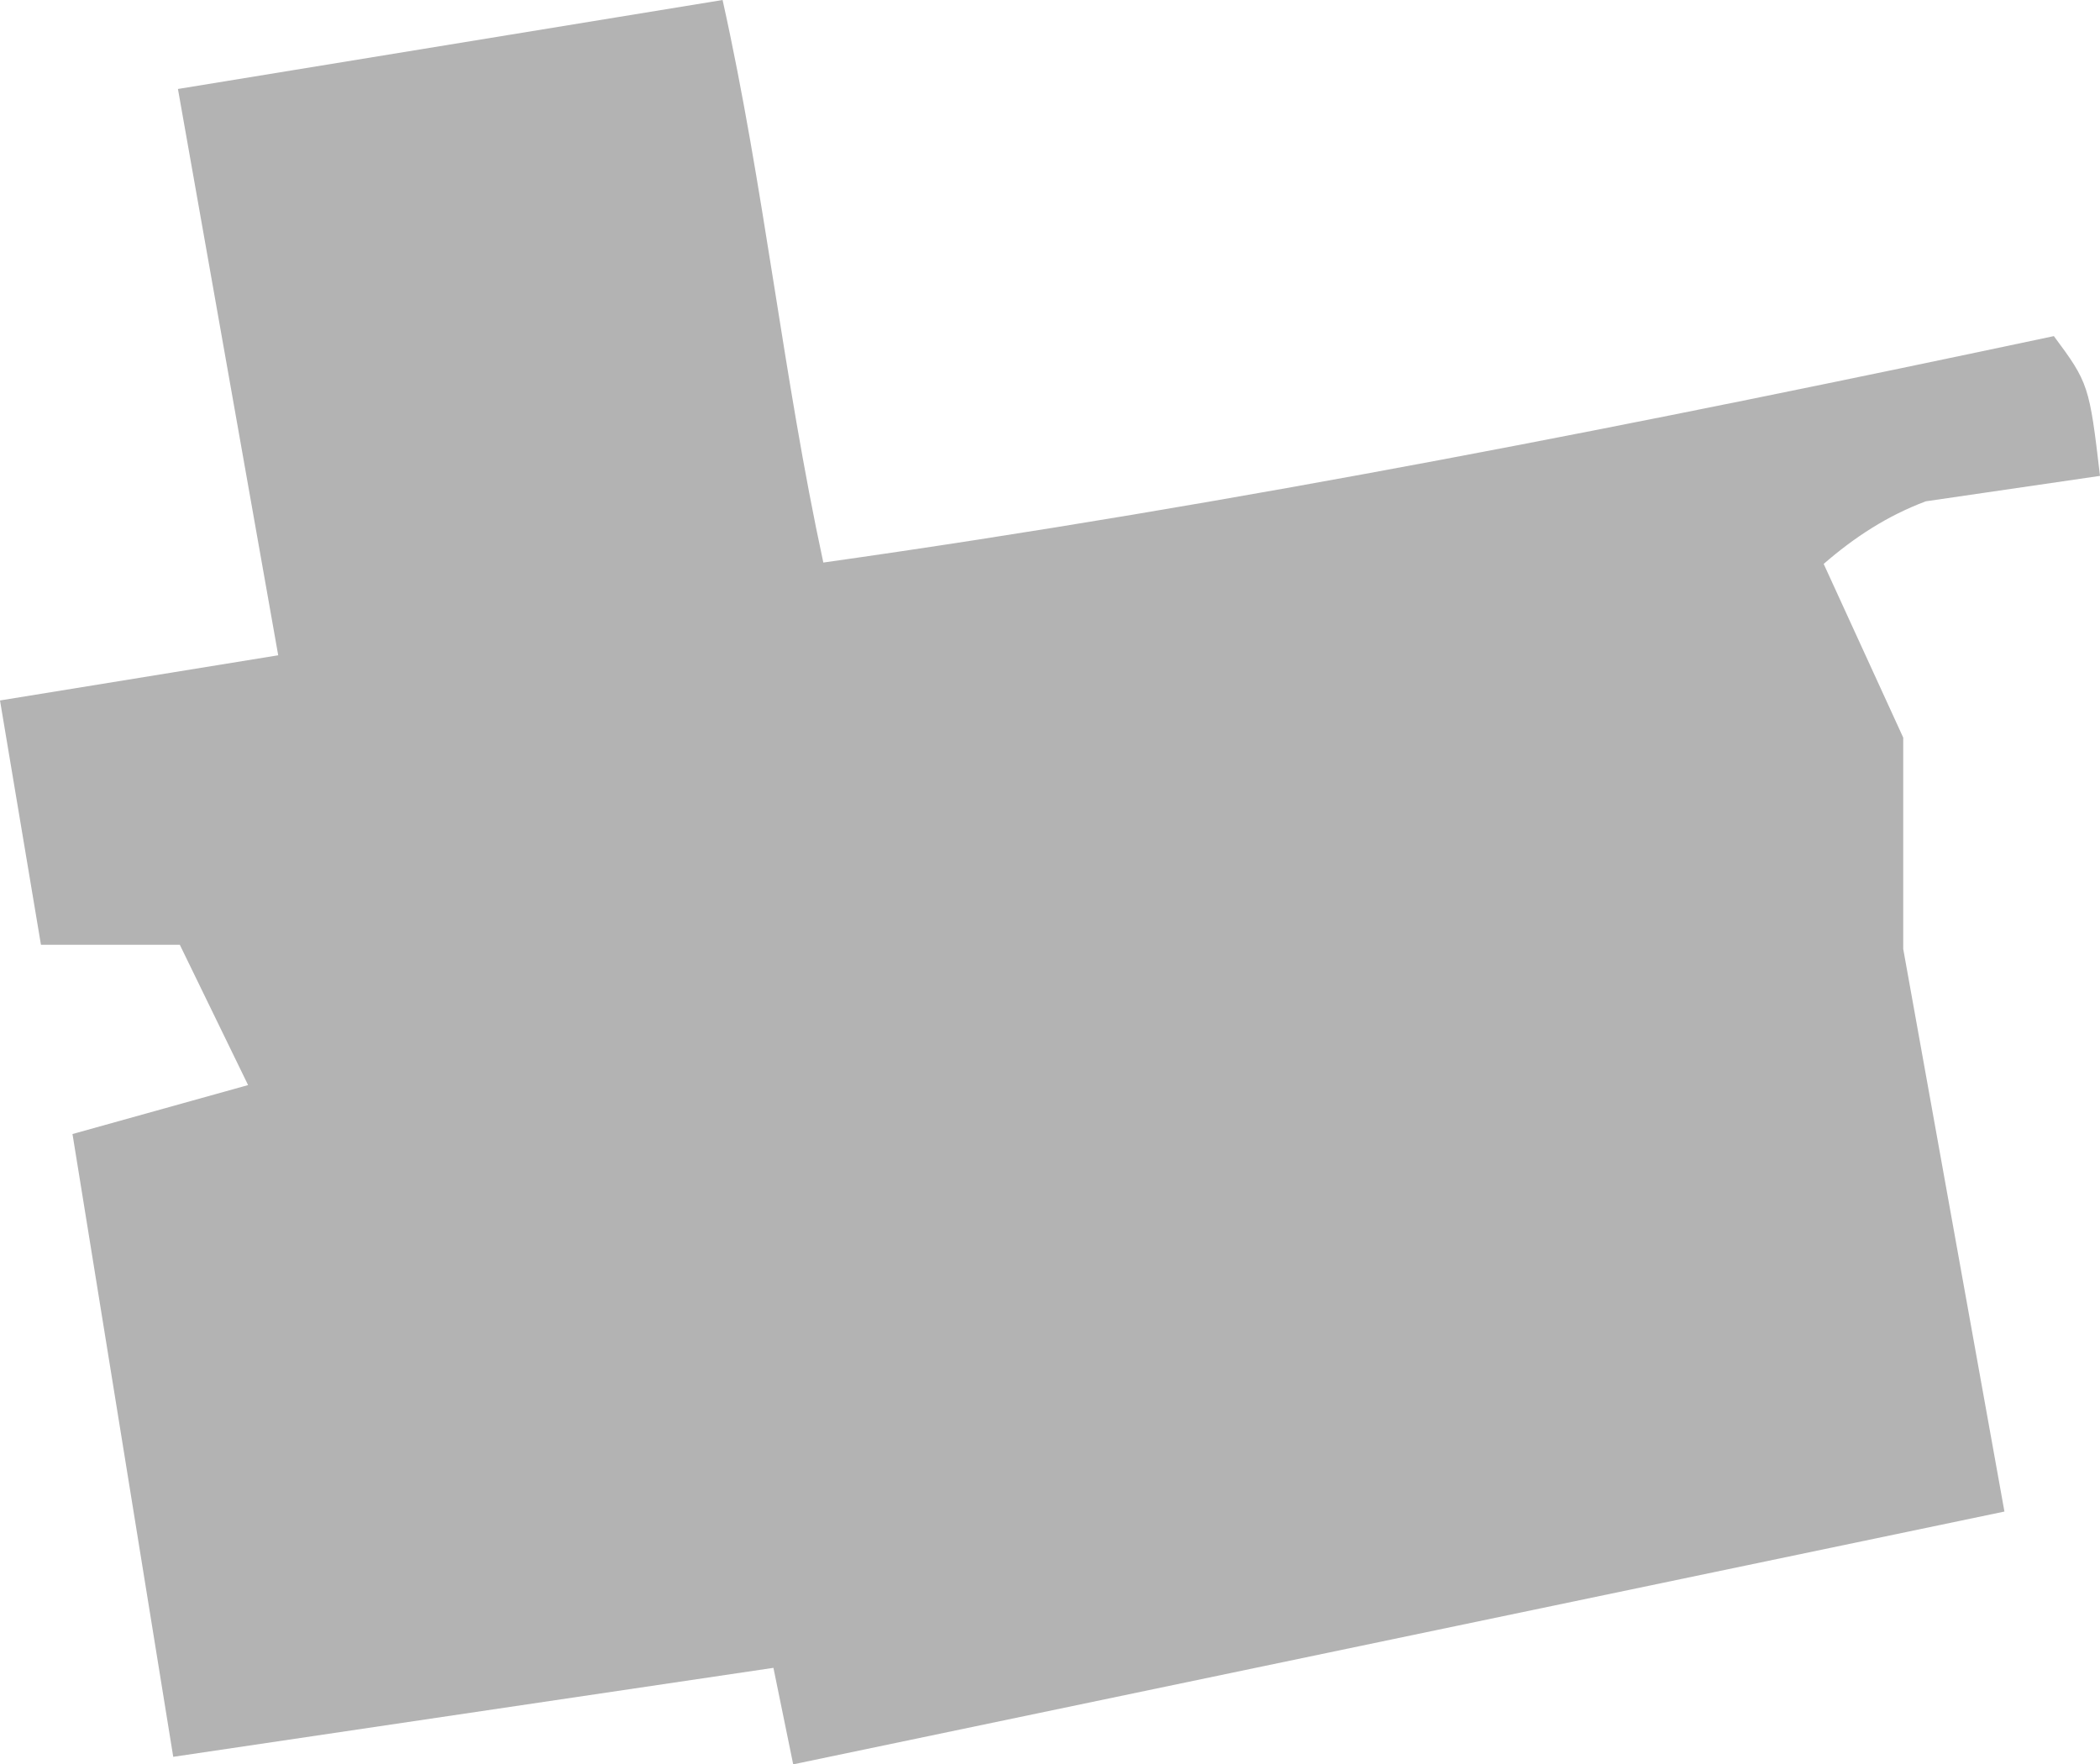 <?xml version="1.0" encoding="UTF-8" standalone="no"?>
<svg
   xmlns:dc="http://purl.org/dc/elements/1.1/"
   xmlns:cc="http://creativecommons.org/ns#"
   xmlns:rdf="http://www.w3.org/1999/02/22-rdf-syntax-ns#"
   xmlns:svg="http://www.w3.org/2000/svg"
   xmlns="http://www.w3.org/2000/svg"
   xmlns:sodipodi="http://sodipodi.sourceforge.net/DTD/sodipodi-0.dtd"
   xmlns:inkscape="http://www.inkscape.org/namespaces/inkscape"
   version="1.0"
   width="79.061"
   height="66.425"
   id="svg2"
   sodipodi:docname="MI_7.svg"
   inkscape:version="0.92.2 5c3e80d, 2017-08-06">
  <defs
     id="defs102" />
  <sodipodi:namedview
     pagecolor="#ffffff"
     bordercolor="#666666"
     borderopacity="1"
     objecttolerance="10"
     gridtolerance="10"
     guidetolerance="10"
     inkscape:pageopacity="0"
     inkscape:pageshadow="2"
     inkscape:window-width="640"
     inkscape:window-height="480"
     id="namedview100"
     showgrid="false"
     inkscape:zoom="0.12542268"
     inkscape:cx="-533.80315"
     inkscape:cy="-261.38429"
     inkscape:window-x="0"
     inkscape:window-y="0"
     inkscape:window-maximized="0"
     inkscape:current-layer="svg2" />
  <path
     d="M 27.204,0 6.699,3.35 10.474,24.67 0,26.371 1.542,35.57 h 5.228 l 2.57,5.281 -6.611,1.843 3.793,23.447 22.596,-3.35 0.744,3.633 45.601,-9.517 -3.81,-21.179 v -7.958 l -2.995,-6.54 c 1.161,-1.009 2.407,-1.818 3.846,-2.357 l 6.557,-0.957 C 78.664,14.526 78.631,14.409 77.324,12.654 61.966,15.909 46.546,18.983 30.997,21.179 29.481,14.17 28.764,6.998 27.204,0 Z"
     style="fill:#b3b3b3;fill-opacity:1"
     id="MI_7"
     inkscape:connector-curvature="0" />
</svg>
